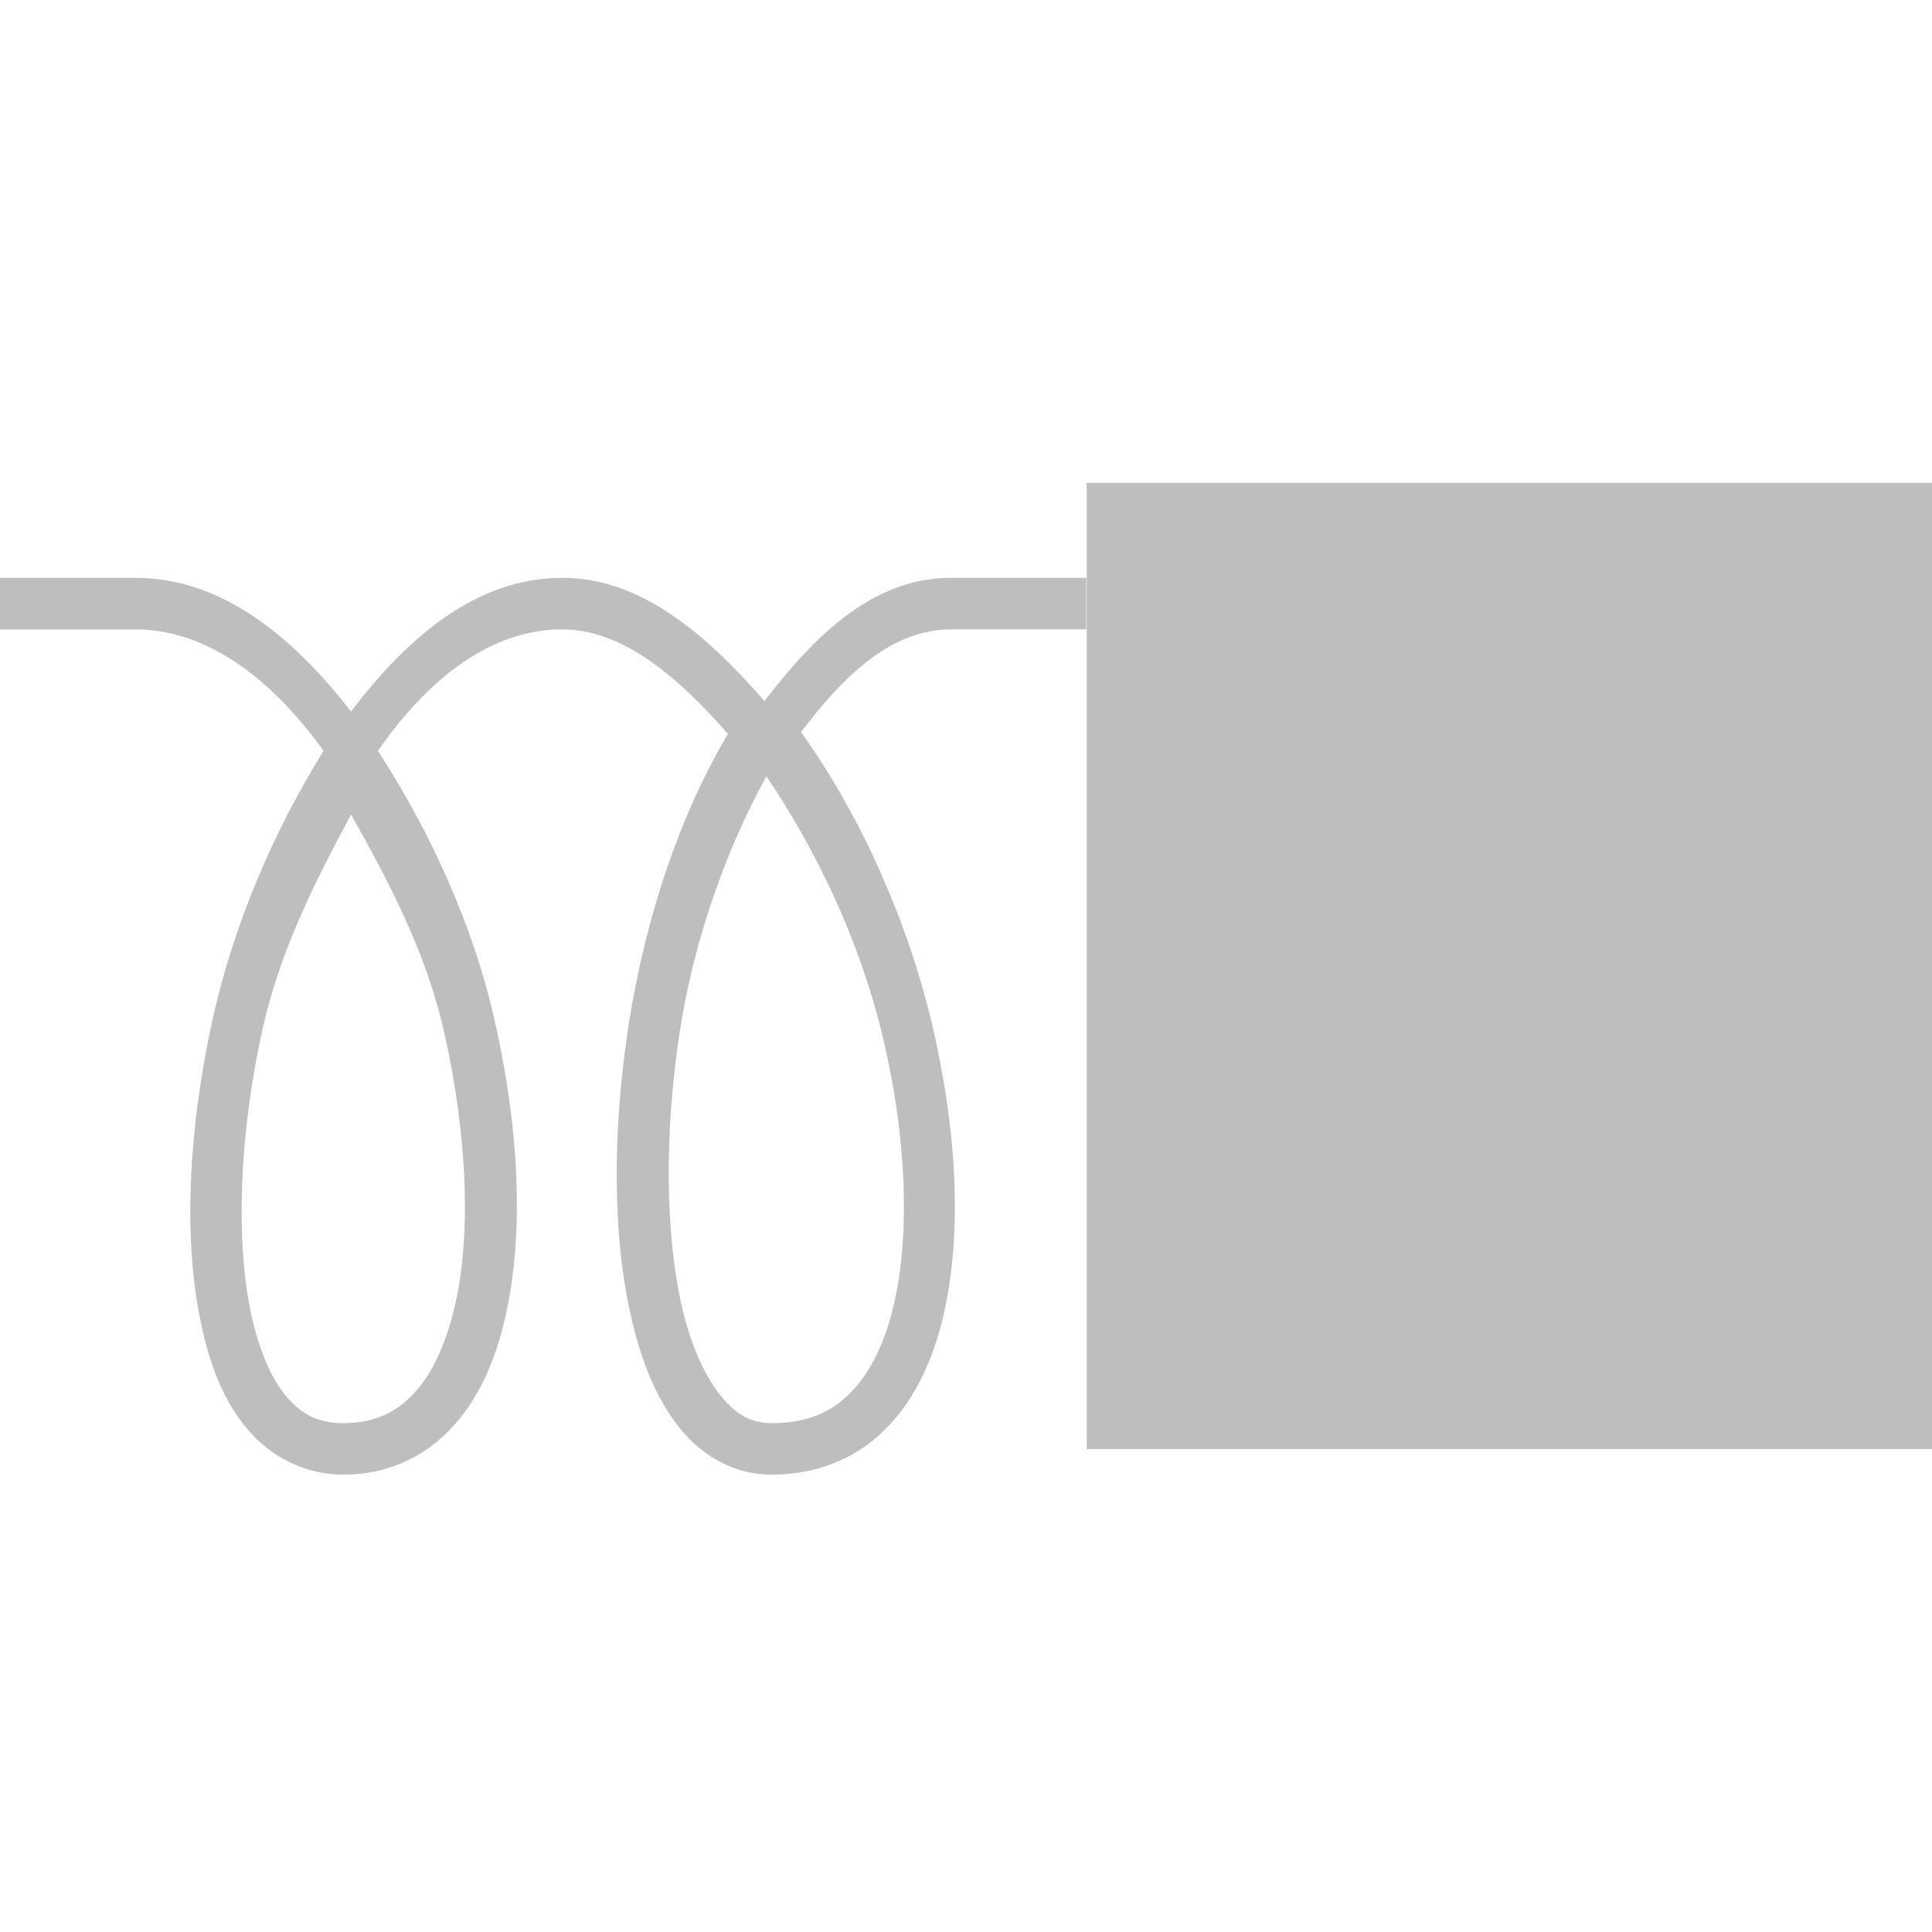 <?xml version="1.0" encoding="UTF-8" standalone="no"?>
<!-- Created with Inkscape (http://www.inkscape.org/) -->

<svg
   xmlns:dc="http://purl.org/dc/elements/1.1/"
   xmlns:cc="http://creativecommons.org/ns#"
   xmlns:rdf="http://www.w3.org/1999/02/22-rdf-syntax-ns#"
   xmlns:svg="http://www.w3.org/2000/svg"
   xmlns="http://www.w3.org/2000/svg"
   xmlns:sodipodi="http://sodipodi.sourceforge.net/DTD/sodipodi-0.dtd"
   xmlns:inkscape="http://www.inkscape.org/namespaces/inkscape"
   width="16"
   height="16"
   viewBox="0 0 4.233 4.233"
   version="1.1"
   id="svg8"
   inkscape:version="0.92.2 5c3e80d, 2017-08-06"
   sodipodi:docname="spring-symbolic.svg">
  <defs
     id="defs2" />
  <sodipodi:namedview
     id="base"
     pagecolor="#ffffff"
     bordercolor="#666666"
     borderopacity="1.0"
     inkscape:pageopacity="0.0"
     inkscape:pageshadow="2"
     inkscape:zoom="50.9375"
     inkscape:cx="8.0196319"
     inkscape:cy="8"
     inkscape:document-units="mm"
     inkscape:current-layer="layer1"
     showgrid="true"
     units="px"
     inkscape:window-width="2560"
     inkscape:window-height="1016"
     inkscape:window-x="0"
     inkscape:window-y="27"
     inkscape:window-maximized="1">
    <inkscape:grid
       type="xygrid"
       id="grid29"
       dotted="false"
       empspacing="5" />
  </sodipodi:namedview>
  <g
     inkscape:label="Layer 1"
     inkscape:groupmode="layer"
     id="layer1"
     transform="translate(0,-292.767)">
    <path
       style="color:#000000;font-style:normal;font-variant:normal;font-weight:normal;font-stretch:normal;font-size:medium;line-height:normal;font-family:sans-serif;font-variant-ligatures:normal;font-variant-position:normal;font-variant-caps:normal;font-variant-numeric:normal;font-variant-alternates:normal;font-feature-settings:normal;text-indent:0;text-align:start;text-decoration:none;text-decoration-line:none;text-decoration-style:solid;text-decoration-color:#000000;letter-spacing:normal;word-spacing:normal;text-transform:none;writing-mode:lr-tb;direction:ltr;text-orientation:mixed;dominant-baseline:auto;baseline-shift:baseline;text-anchor:start;white-space:normal;shape-padding:0;clip-rule:nonzero;display:inline;overflow:visible;visibility:visible;opacity:1;isolation:auto;mix-blend-mode:normal;color-interpolation:sRGB;color-interpolation-filters:linearRGB;solid-color:#000000;solid-opacity:1;vector-effect:none;fill:#bebebe;fill-opacity:1;fill-rule:nonzero;stroke:none;stroke-width:0.113;stroke-linecap:butt;stroke-linejoin:miter;stroke-miterlimit:4;stroke-dasharray:none;stroke-dashoffset:0;stroke-opacity:1;color-rendering:auto;image-rendering:auto;shape-rendering:auto;text-rendering:auto;enable-background:accumulate"
       d="m 0,294.033 v 0.113 h 0.297 c 0.151,0 0.293,0.101 0.412,0.266 -0.108,0.174 -0.197,0.378 -0.244,0.592 -0.052,0.237 -0.064,0.475 -0.025,0.66 0.019,0.093 0.05,0.173 0.102,0.234 0.051,0.061 0.126,0.1 0.211,0.1 0.093,0 0.174,-0.037 0.232,-0.098 0.059,-0.06 0.096,-0.141 0.119,-0.234 0.046,-0.187 0.034,-0.424 -0.02,-0.662 -0.048,-0.214 -0.144,-0.419 -0.256,-0.592 0.115,-0.165 0.252,-0.266 0.404,-0.266 0.131,0 0.252,0.102 0.363,0.229 -0.107,0.18 -0.181,0.405 -0.217,0.633 -0.037,0.237 -0.037,0.474 0.008,0.658 0.022,0.092 0.056,0.172 0.105,0.232 0.049,0.06 0.119,0.1 0.199,0.1 0.099,0 0.184,-0.035 0.246,-0.096 0.062,-0.06 0.103,-0.142 0.127,-0.236 0.048,-0.188 0.034,-0.426 -0.023,-0.664 -0.056,-0.229 -0.157,-0.452 -0.285,-0.631 0.094,-0.124 0.198,-0.225 0.328,-0.225 h 0.297 v -0.113 h -0.297 c -0.171,0 -0.299,0.128 -0.408,0.27 -0.126,-0.144 -0.269,-0.27 -0.443,-0.27 -0.188,0 -0.339,0.13 -0.463,0.293 C 0.642,294.162 0.486,294.033 0.297,294.033 Z m 1.68,0.436 c 0.108,0.16 0.202,0.356 0.252,0.561 0.055,0.225 0.064,0.45 0.023,0.609 -0.02,0.08 -0.053,0.142 -0.096,0.184 -0.043,0.041 -0.094,0.062 -0.168,0.062 -0.045,0 -0.078,-0.018 -0.111,-0.059 -0.034,-0.041 -0.064,-0.106 -0.084,-0.188 -0.039,-0.163 -0.041,-0.39 -0.006,-0.615 0.032,-0.203 0.102,-0.396 0.189,-0.555 z m -0.91,0.084 c 0.082,0.146 0.164,0.301 0.203,0.475 0.051,0.225 0.061,0.451 0.021,0.611 -0.02,0.08 -0.05,0.143 -0.09,0.184 -0.04,0.041 -0.086,0.062 -0.152,0.062 -0.053,0 -0.091,-0.018 -0.125,-0.059 -0.034,-0.04 -0.061,-0.105 -0.078,-0.186 -0.033,-0.162 -0.024,-0.388 0.025,-0.613 0.038,-0.174 0.116,-0.328 0.195,-0.475 z"
       id="path816"
       inkscape:connector-curvature="0" />
    <rect
       style="fill:#bebebe;fill-opacity:1;stroke:none;stroke-width:0.107;stroke-miterlimit:4;stroke-dasharray:none;stroke-opacity:1"
       id="rect824"
       width="1.852"
       height="2.117"
       x="2.381"
       y="293.825" />
  </g>
</svg>
